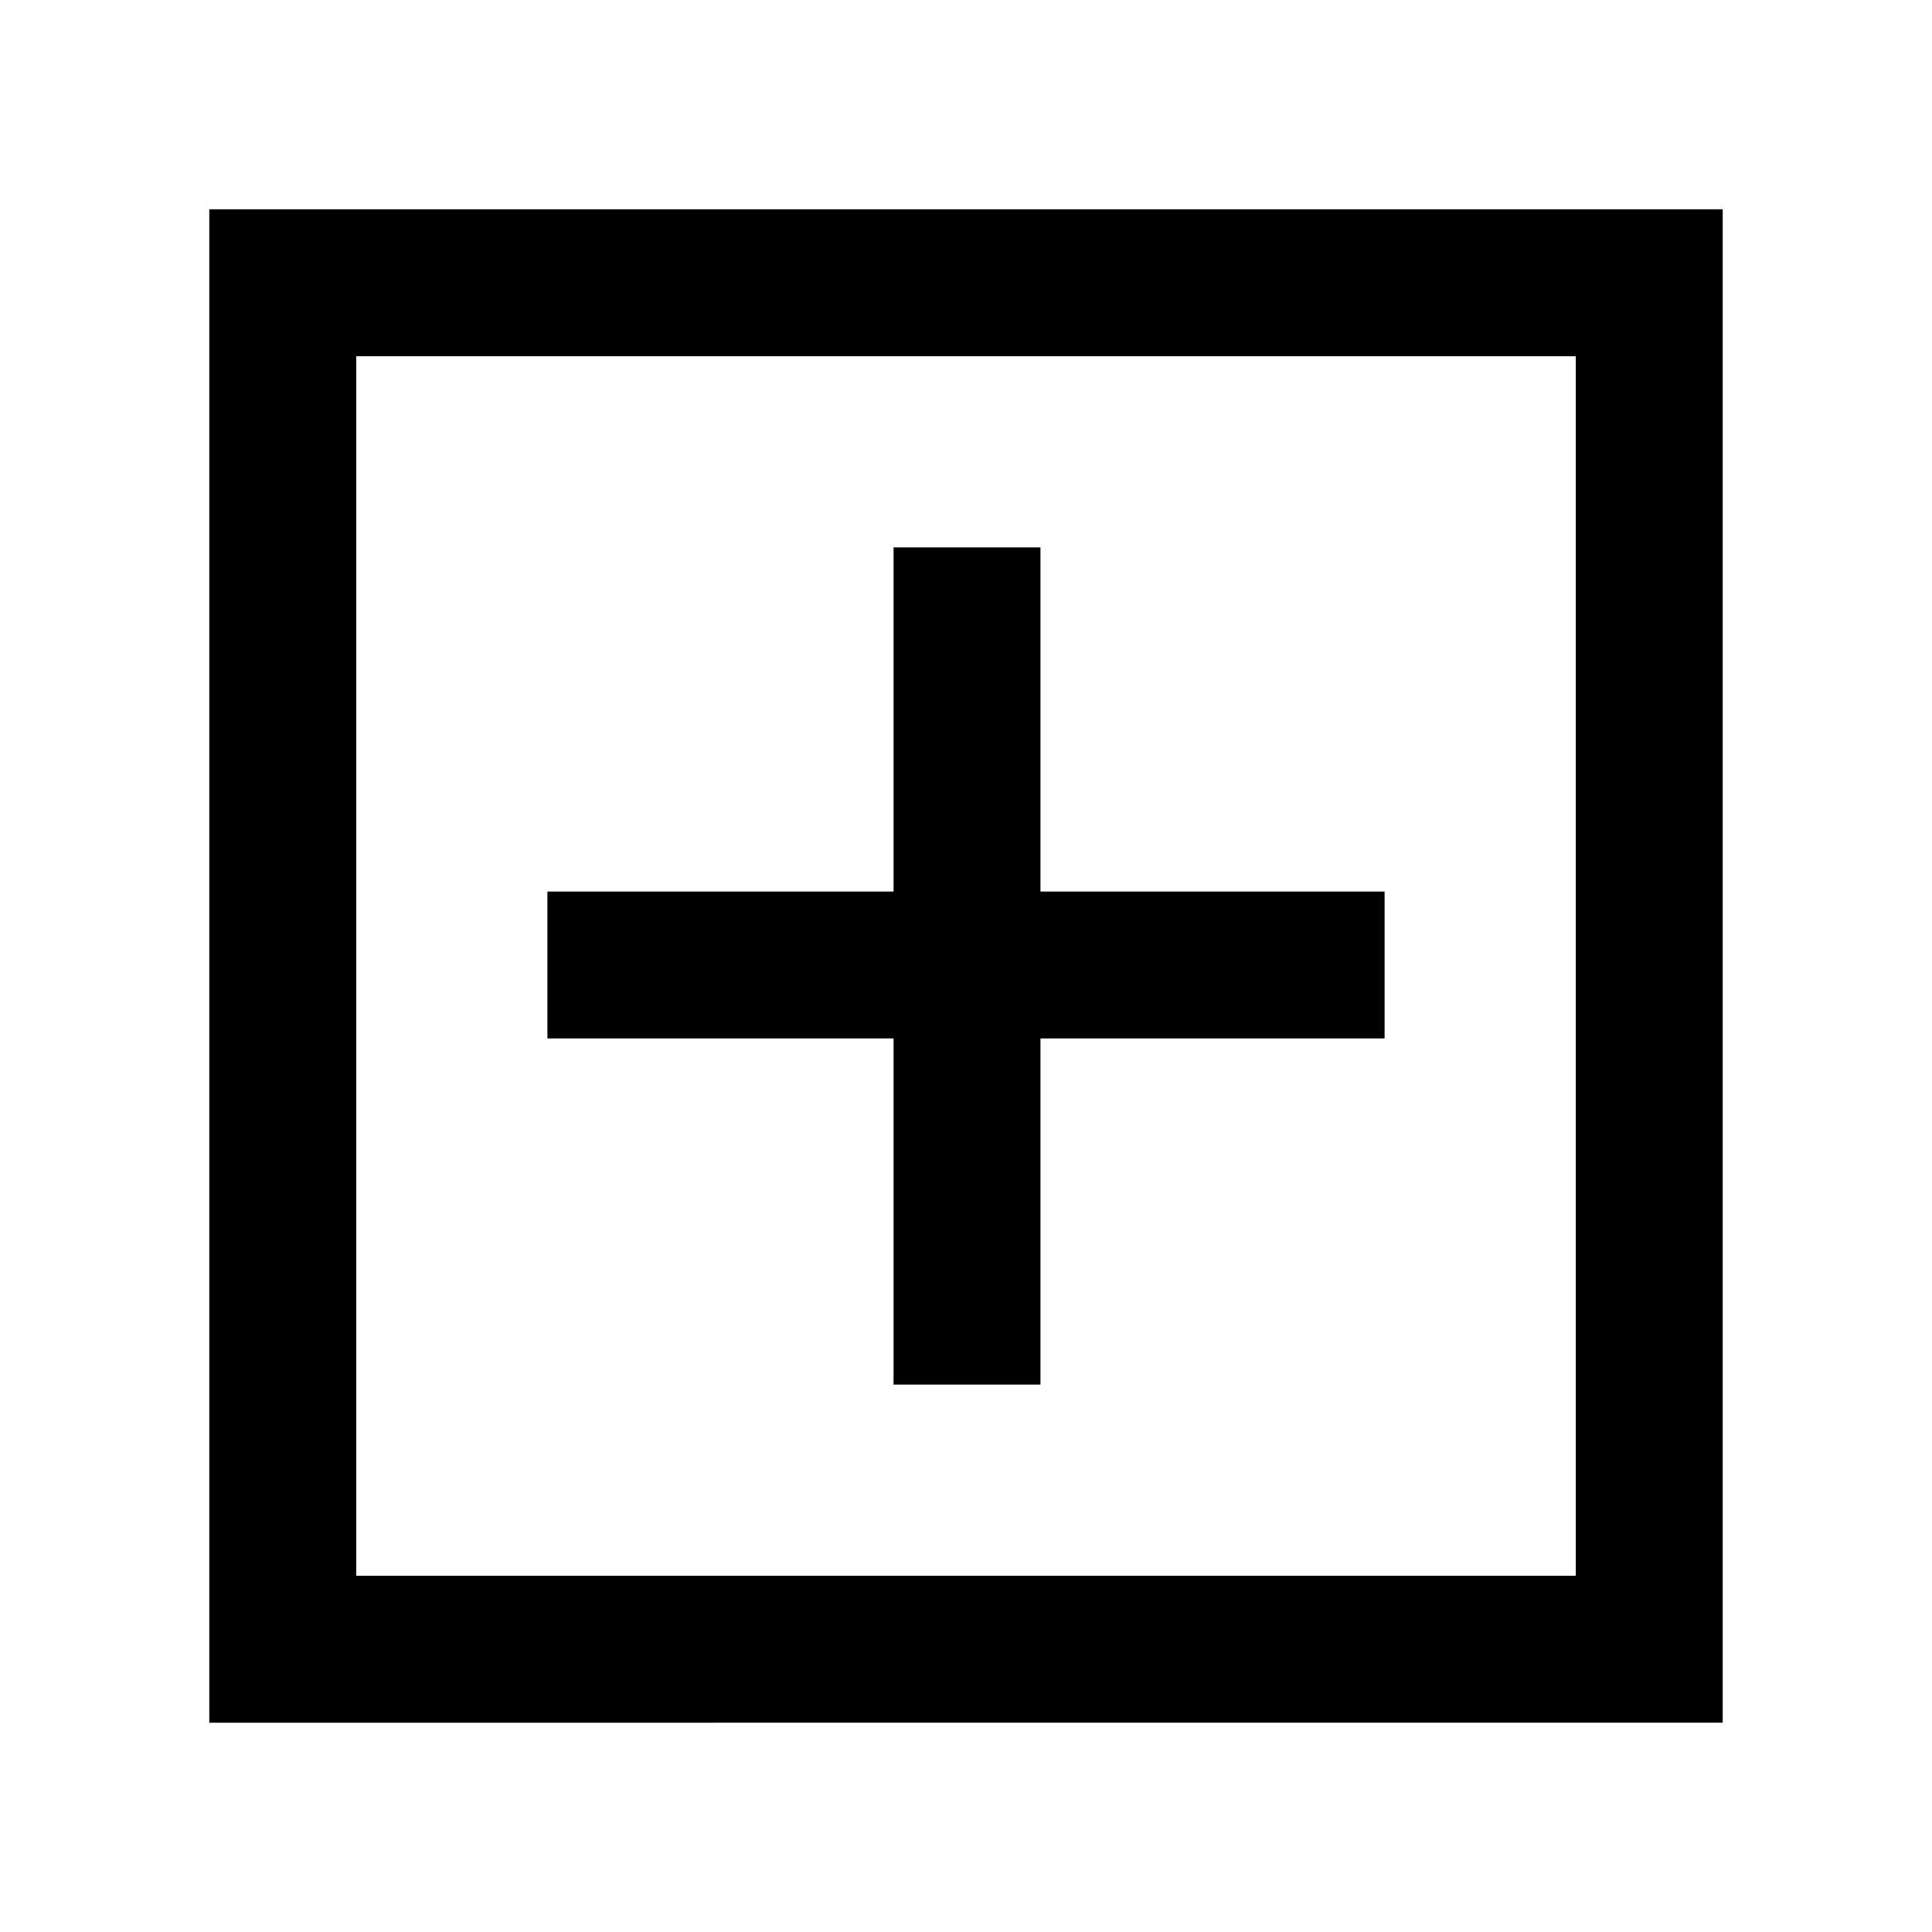 <svg xmlns="http://www.w3.org/2000/svg" height="48" width="48"><path d="M22.2 34.4h3.65v-8.6h8.55v-3.65h-8.55V13.6H22.2v8.55h-8.6v3.65h8.6Zm-17 8.4V5.2h37.6v37.6Zm3.65-3.65h30.3V8.85H8.85Zm0 0V8.85v30.3Z"/></svg>